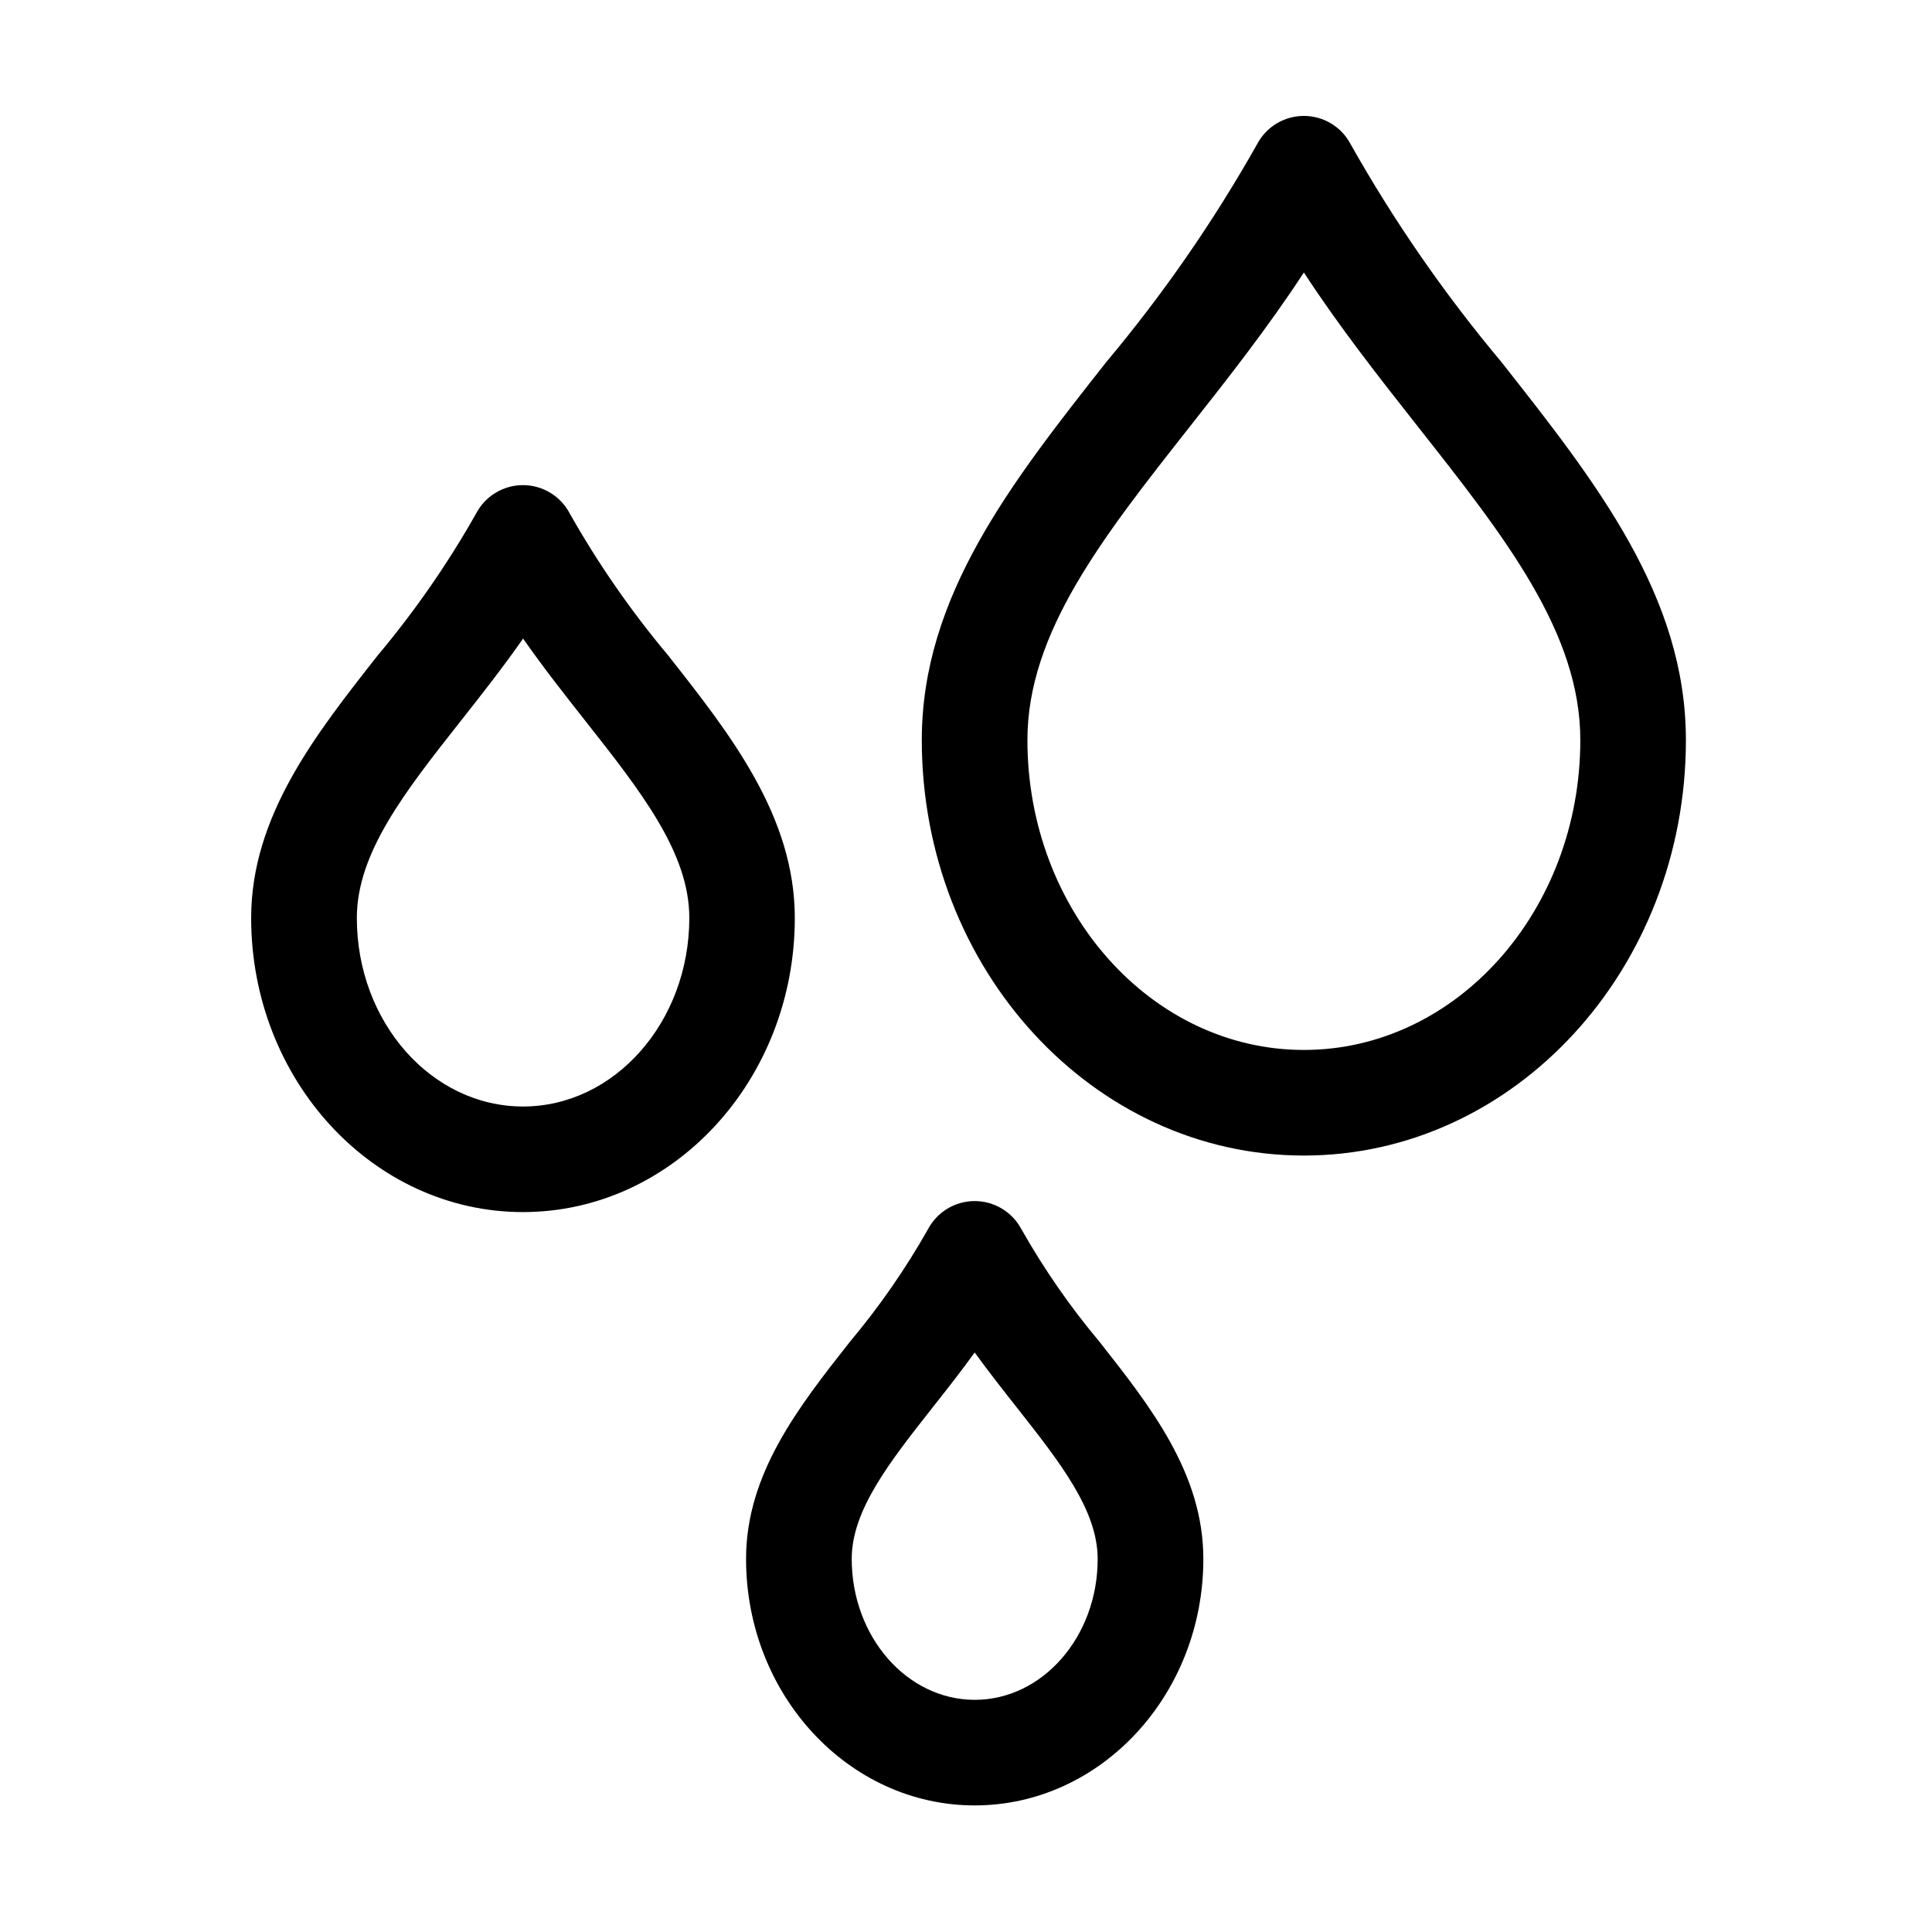 <svg width="100" height="100" viewBox="0 0 100 100" xmlns="http://www.w3.org/2000/svg">
<path d="M77.708 18.732C74.767 15.224 72.156 11.452 69.908 7.464C69.677 7.022 69.329 6.652 68.902 6.394C68.475 6.136 67.986 6 67.487 6C66.989 6 66.5 6.136 66.073 6.394C65.647 6.652 65.299 7.022 65.067 7.464C62.819 11.452 60.208 15.224 57.267 18.732C52.353 24.968 47.712 30.858 47.712 38.304C47.712 50.163 56.583 59.811 67.487 59.811C78.391 59.811 87.262 50.163 87.262 38.304C87.262 30.858 82.621 24.968 77.708 18.732ZM67.488 54.345C59.598 54.345 53.179 47.145 53.179 38.304C53.179 32.752 57.063 27.822 61.561 22.114C63.571 19.563 65.627 16.953 67.488 14.104C69.348 16.953 71.405 19.563 73.415 22.114C77.915 27.822 81.797 32.752 81.797 38.304C81.797 47.149 75.378 54.345 67.488 54.345ZM34.588 33.929C32.666 31.639 30.959 29.177 29.488 26.574C29.256 26.132 28.909 25.762 28.482 25.505C28.055 25.246 27.566 25.11 27.067 25.11C26.569 25.11 26.08 25.246 25.653 25.505C25.227 25.762 24.878 26.132 24.647 26.574C23.176 29.176 21.469 31.638 19.547 33.928C16.331 38.017 13 42.244 13 47.515C13 55.908 19.312 62.737 27.07 62.737C34.828 62.737 41.139 55.908 41.139 47.515C41.139 42.244 37.808 38.017 34.587 33.929H34.588ZM27.07 57.272C22.325 57.272 18.47 52.895 18.47 47.515C18.47 44.139 20.963 40.975 23.85 37.315C24.932 35.942 26.033 34.544 27.075 33.053C28.116 34.544 29.218 35.942 30.299 37.315C33.186 40.979 35.679 44.143 35.679 47.515C35.674 52.895 31.814 57.272 27.07 57.272ZM52.87 63.631C52.639 63.189 52.291 62.819 51.864 62.562C51.437 62.303 50.948 62.167 50.45 62.167C49.951 62.167 49.462 62.303 49.035 62.562C48.608 62.819 48.261 63.189 48.029 63.631C46.863 65.69 45.512 67.638 43.991 69.451C41.349 72.805 38.616 76.273 38.616 80.69C38.616 87.725 43.925 93.448 50.449 93.448C56.973 93.448 62.285 87.724 62.285 80.69C62.285 76.273 59.552 72.805 56.91 69.451C55.39 67.638 54.038 65.69 52.873 63.631H52.87ZM50.452 87.983C46.941 87.983 44.085 84.711 44.085 80.69C44.085 78.167 46.032 75.695 48.285 72.833C48.985 71.947 49.725 71.006 50.45 70.005C51.175 71.005 51.916 71.947 52.615 72.833C54.87 75.695 56.815 78.167 56.815 80.69C56.819 84.711 53.963 87.983 50.452 87.983Z" fill="currentColor"/>
</svg>
